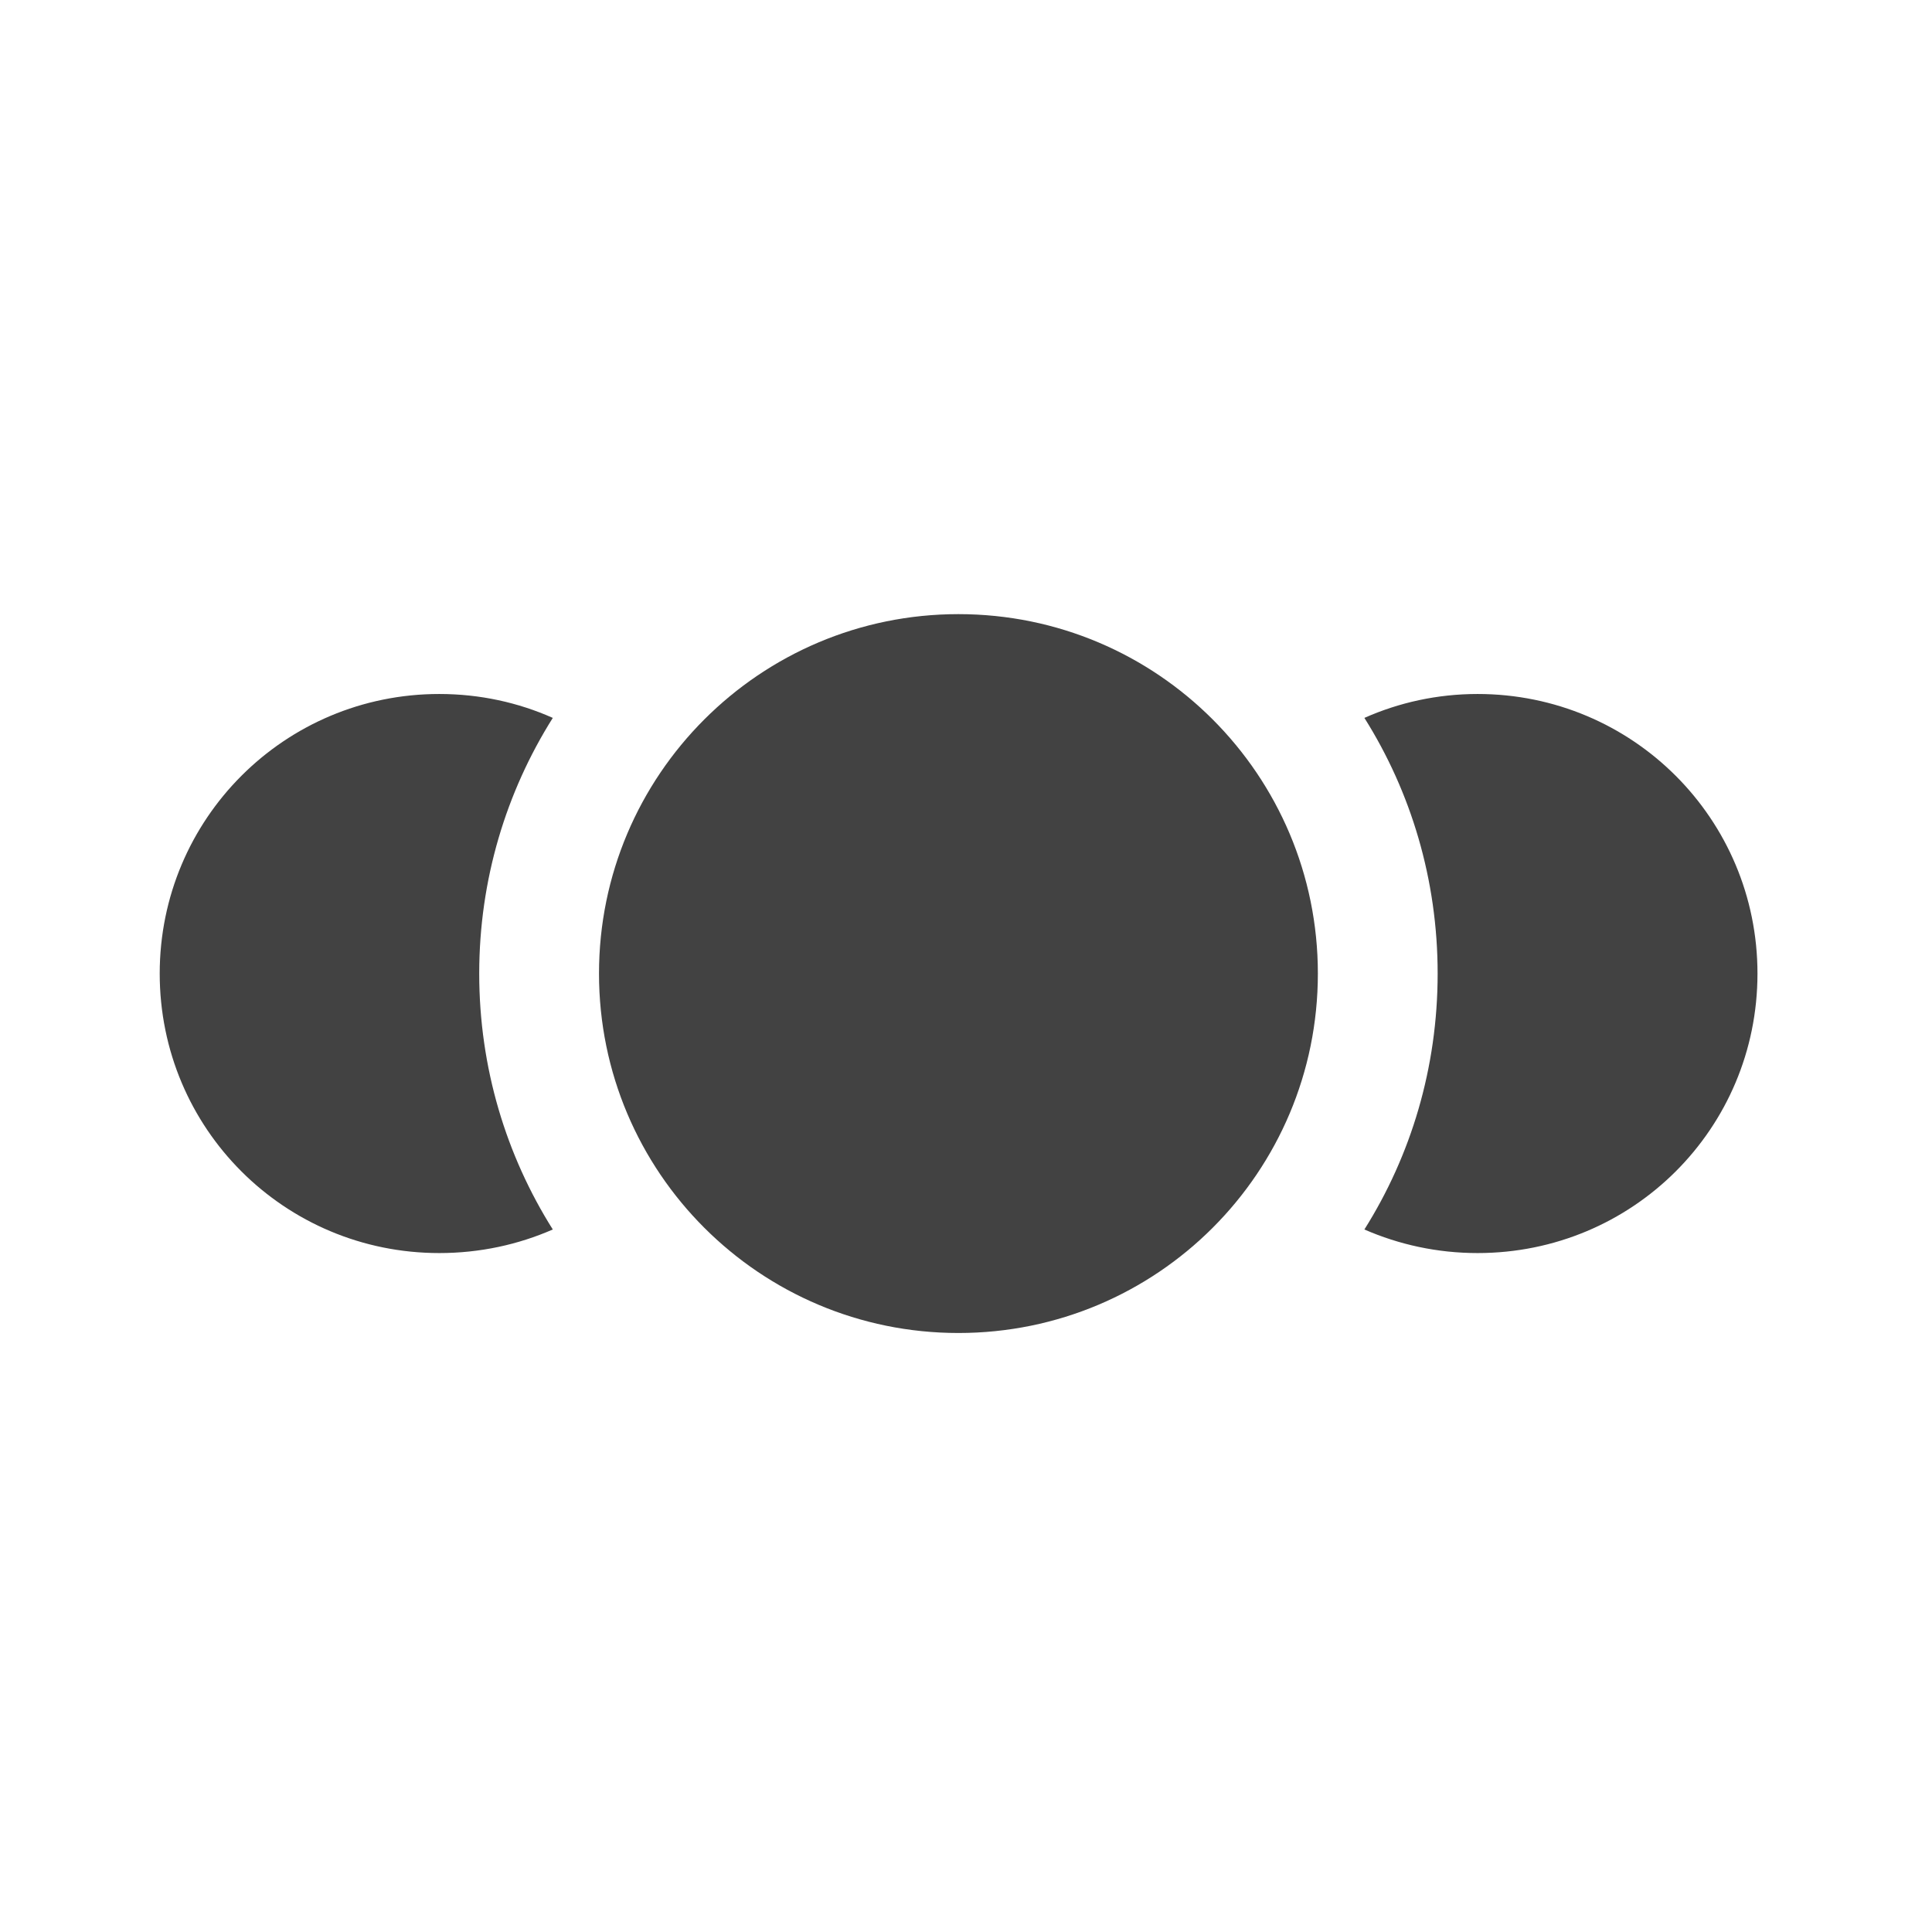 <?xml version="1.0" encoding="UTF-8"?>
<svg xmlns="http://www.w3.org/2000/svg" xmlns:xlink="http://www.w3.org/1999/xlink" width="24pt" height="24pt" viewBox="0 0 24 24" version="1.1">
<g id="surface1">
<path style=" stroke:none;fill-rule:nonzero;fill:rgb(25.882%,25.882%,25.882%);fill-opacity:1;" d="M 5.457 8.621 C 3.535 8.621 1.984 10.172 1.984 12.094 C 1.984 14.02 3.535 15.566 5.457 15.566 C 5.961 15.566 6.438 15.461 6.867 15.273 C 6.289 14.355 5.953 13.266 5.953 12.094 C 5.953 10.926 6.289 9.836 6.867 8.918 C 6.438 8.727 5.961 8.621 5.457 8.621 Z M 18.355 8.621 C 17.855 8.621 17.379 8.727 16.949 8.918 C 17.527 9.836 17.859 10.926 17.859 12.094 C 17.859 13.266 17.527 14.355 16.949 15.273 C 17.379 15.461 17.855 15.566 18.355 15.566 C 20.281 15.566 21.832 14.02 21.832 12.094 C 21.832 10.172 20.281 8.621 18.355 8.621 Z M 18.355 8.621 "/>
<path style=" stroke:none;fill-rule:nonzero;fill:rgb(25.882%,25.882%,25.882%);fill-opacity:1;" d="M 11.906 7.629 C 14.375 7.629 16.371 9.629 16.371 12.094 C 16.371 14.562 14.375 16.559 11.906 16.559 C 9.441 16.559 7.441 14.562 7.441 12.094 C 7.441 9.629 9.441 7.629 11.906 7.629 Z M 11.906 7.629 "/>
</g>
</svg>
